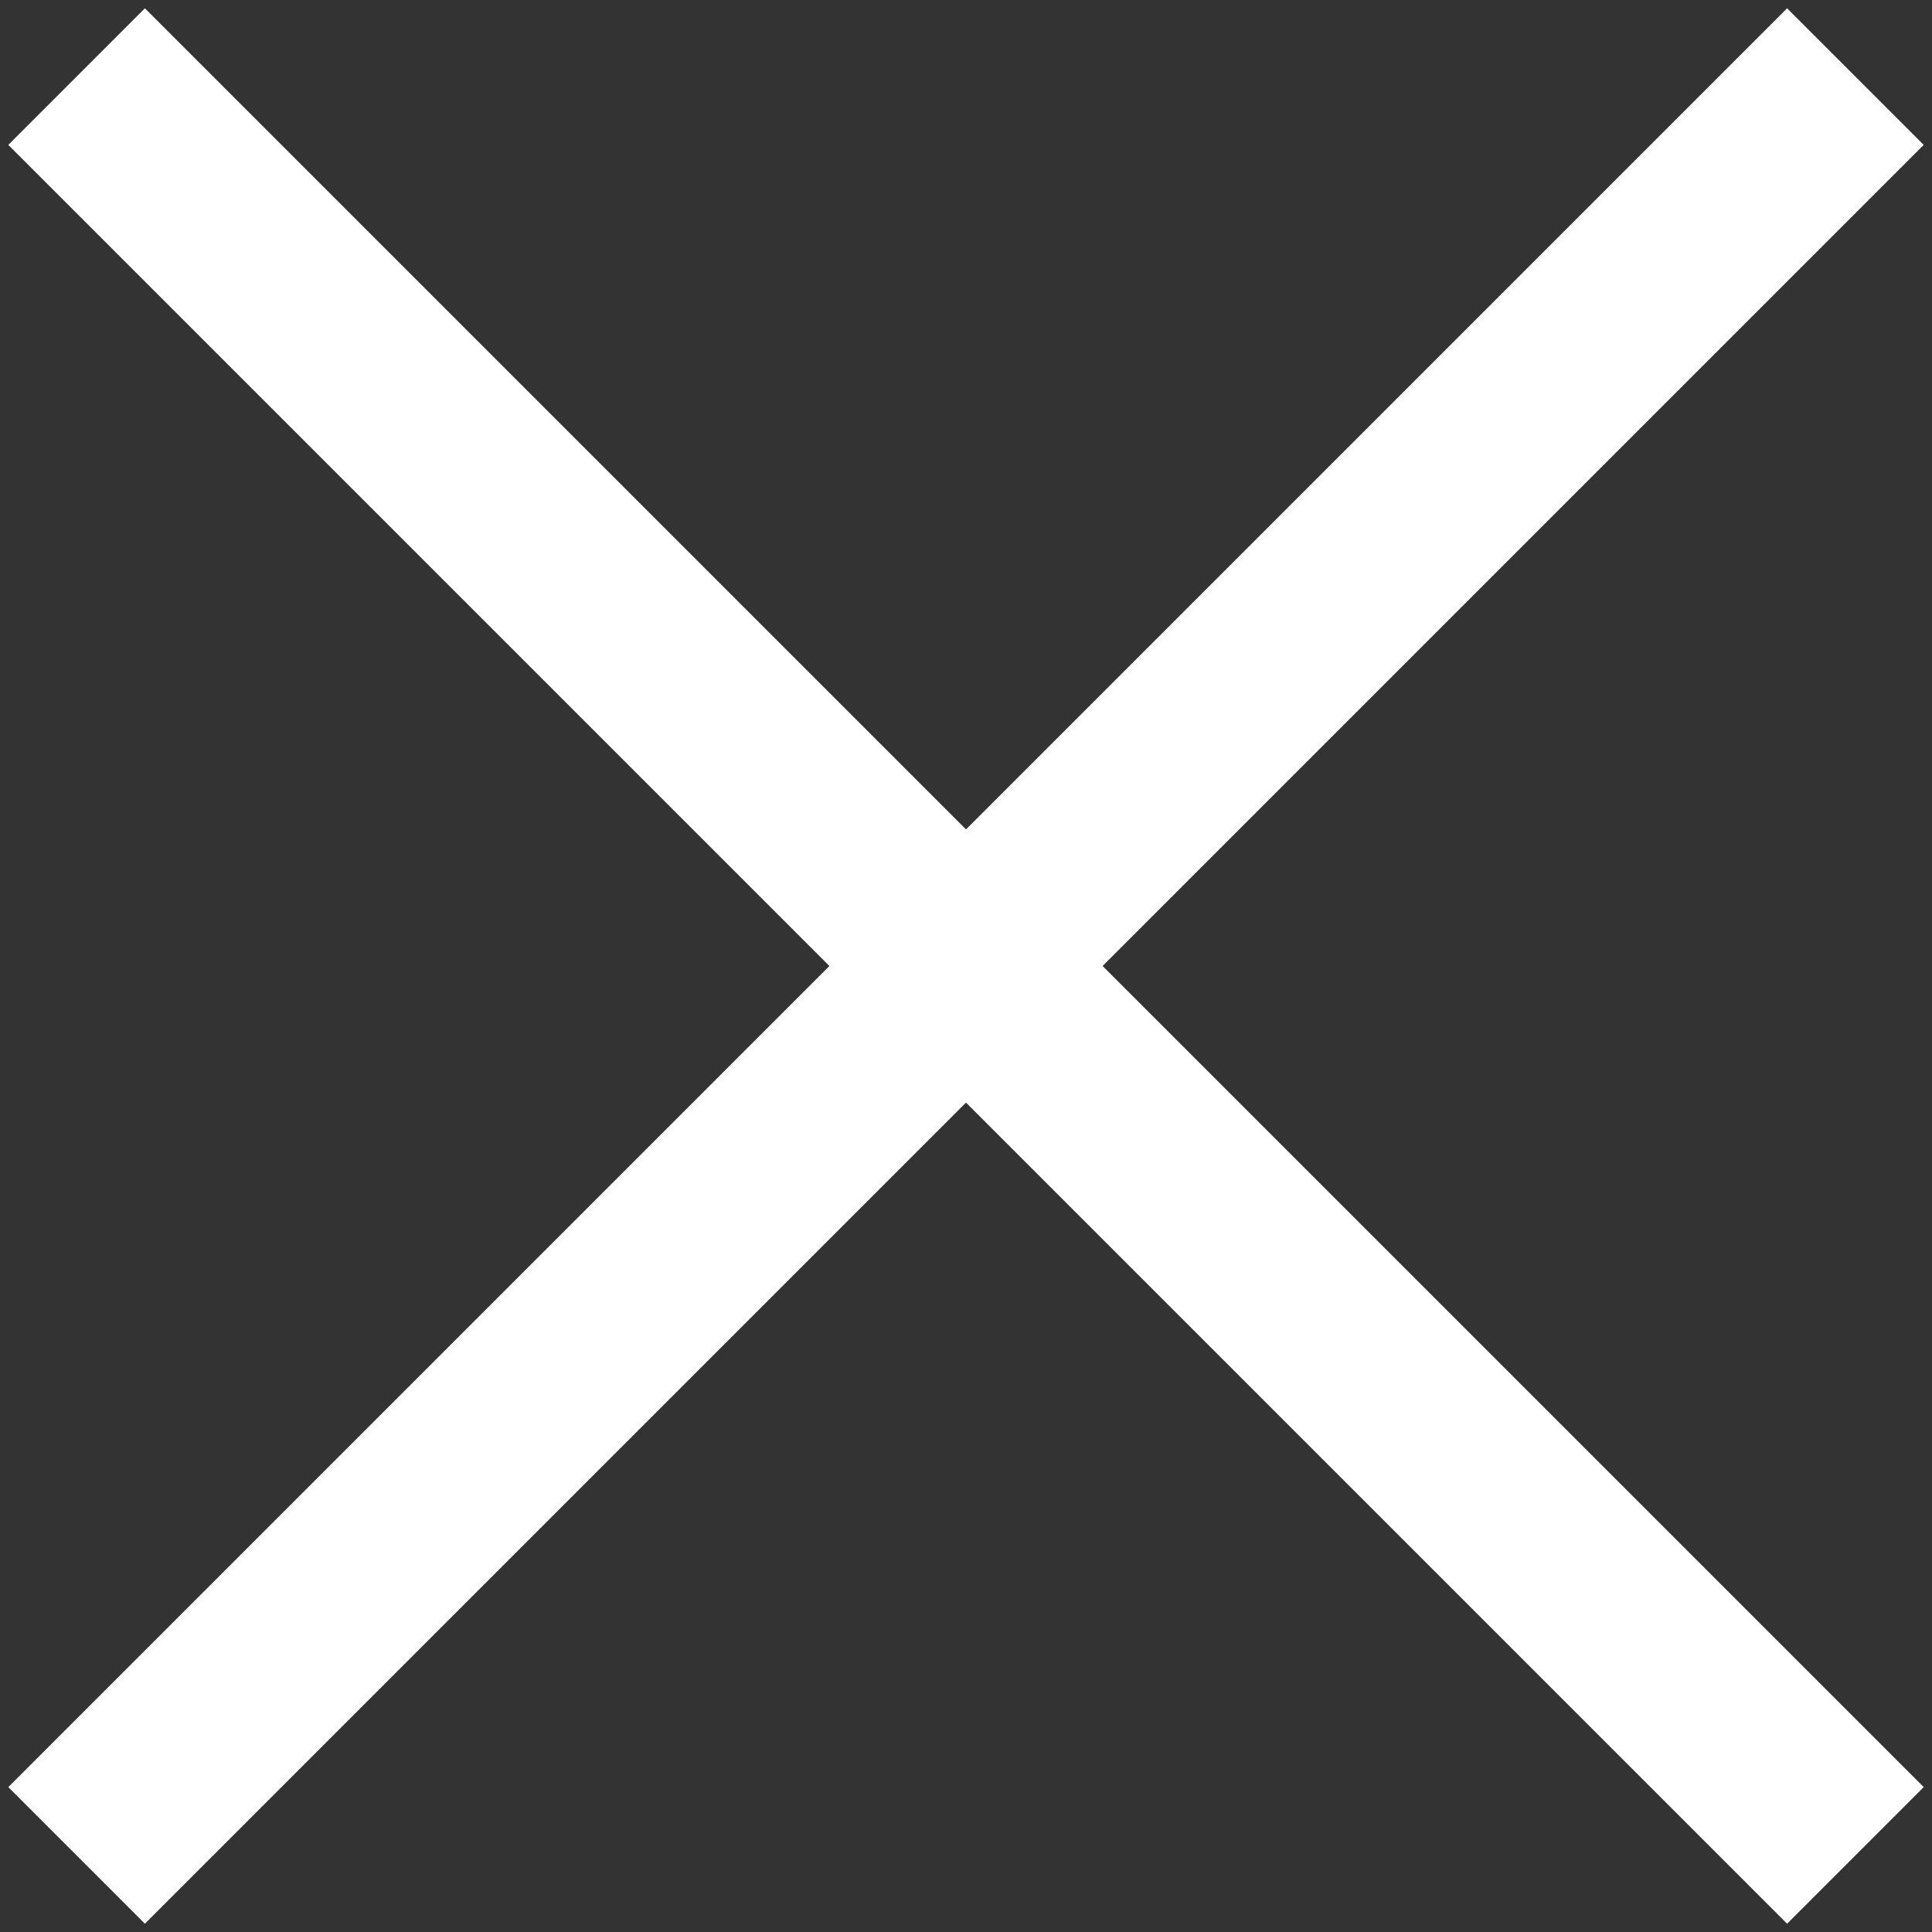 <?xml version="1.0" encoding="UTF-8"?>
<svg width="20px" height="20px" viewBox="0 0 20 20" version="1.1" xmlns="http://www.w3.org/2000/svg" xmlns:xlink="http://www.w3.org/1999/xlink">
    <rect x="0" y="0" width="20" height="20" fill="#333333" stroke="none"/>
    <!-- Generator: Sketch 59.1 (86144) - https://sketch.com -->
    <title>Group</title>
    <desc>Created with Sketch.</desc>
    <g id="layout-" stroke="none" stroke-width="1" fill="none" fill-rule="evenodd" stroke-linecap="square">
        <g id="Extra-large:-Desktops---12-col-Copy-39" transform="translate(-263, -96)" stroke="#fff" stroke-width="2">
            <g id="Group" transform="translate(264, 97)">
                <line x1="17.5" y1="17.5" x2="0.5" y2="0.5" id="Line-4"></line>
                <line x1="17.5" y1="17.5" x2="0.5" y2="0.5" id="Line-4-Copy" transform="translate(9, 9) scale(-1, 1) translate(-9, -9) "></line>
            </g>
        </g>
    </g>
</svg>
